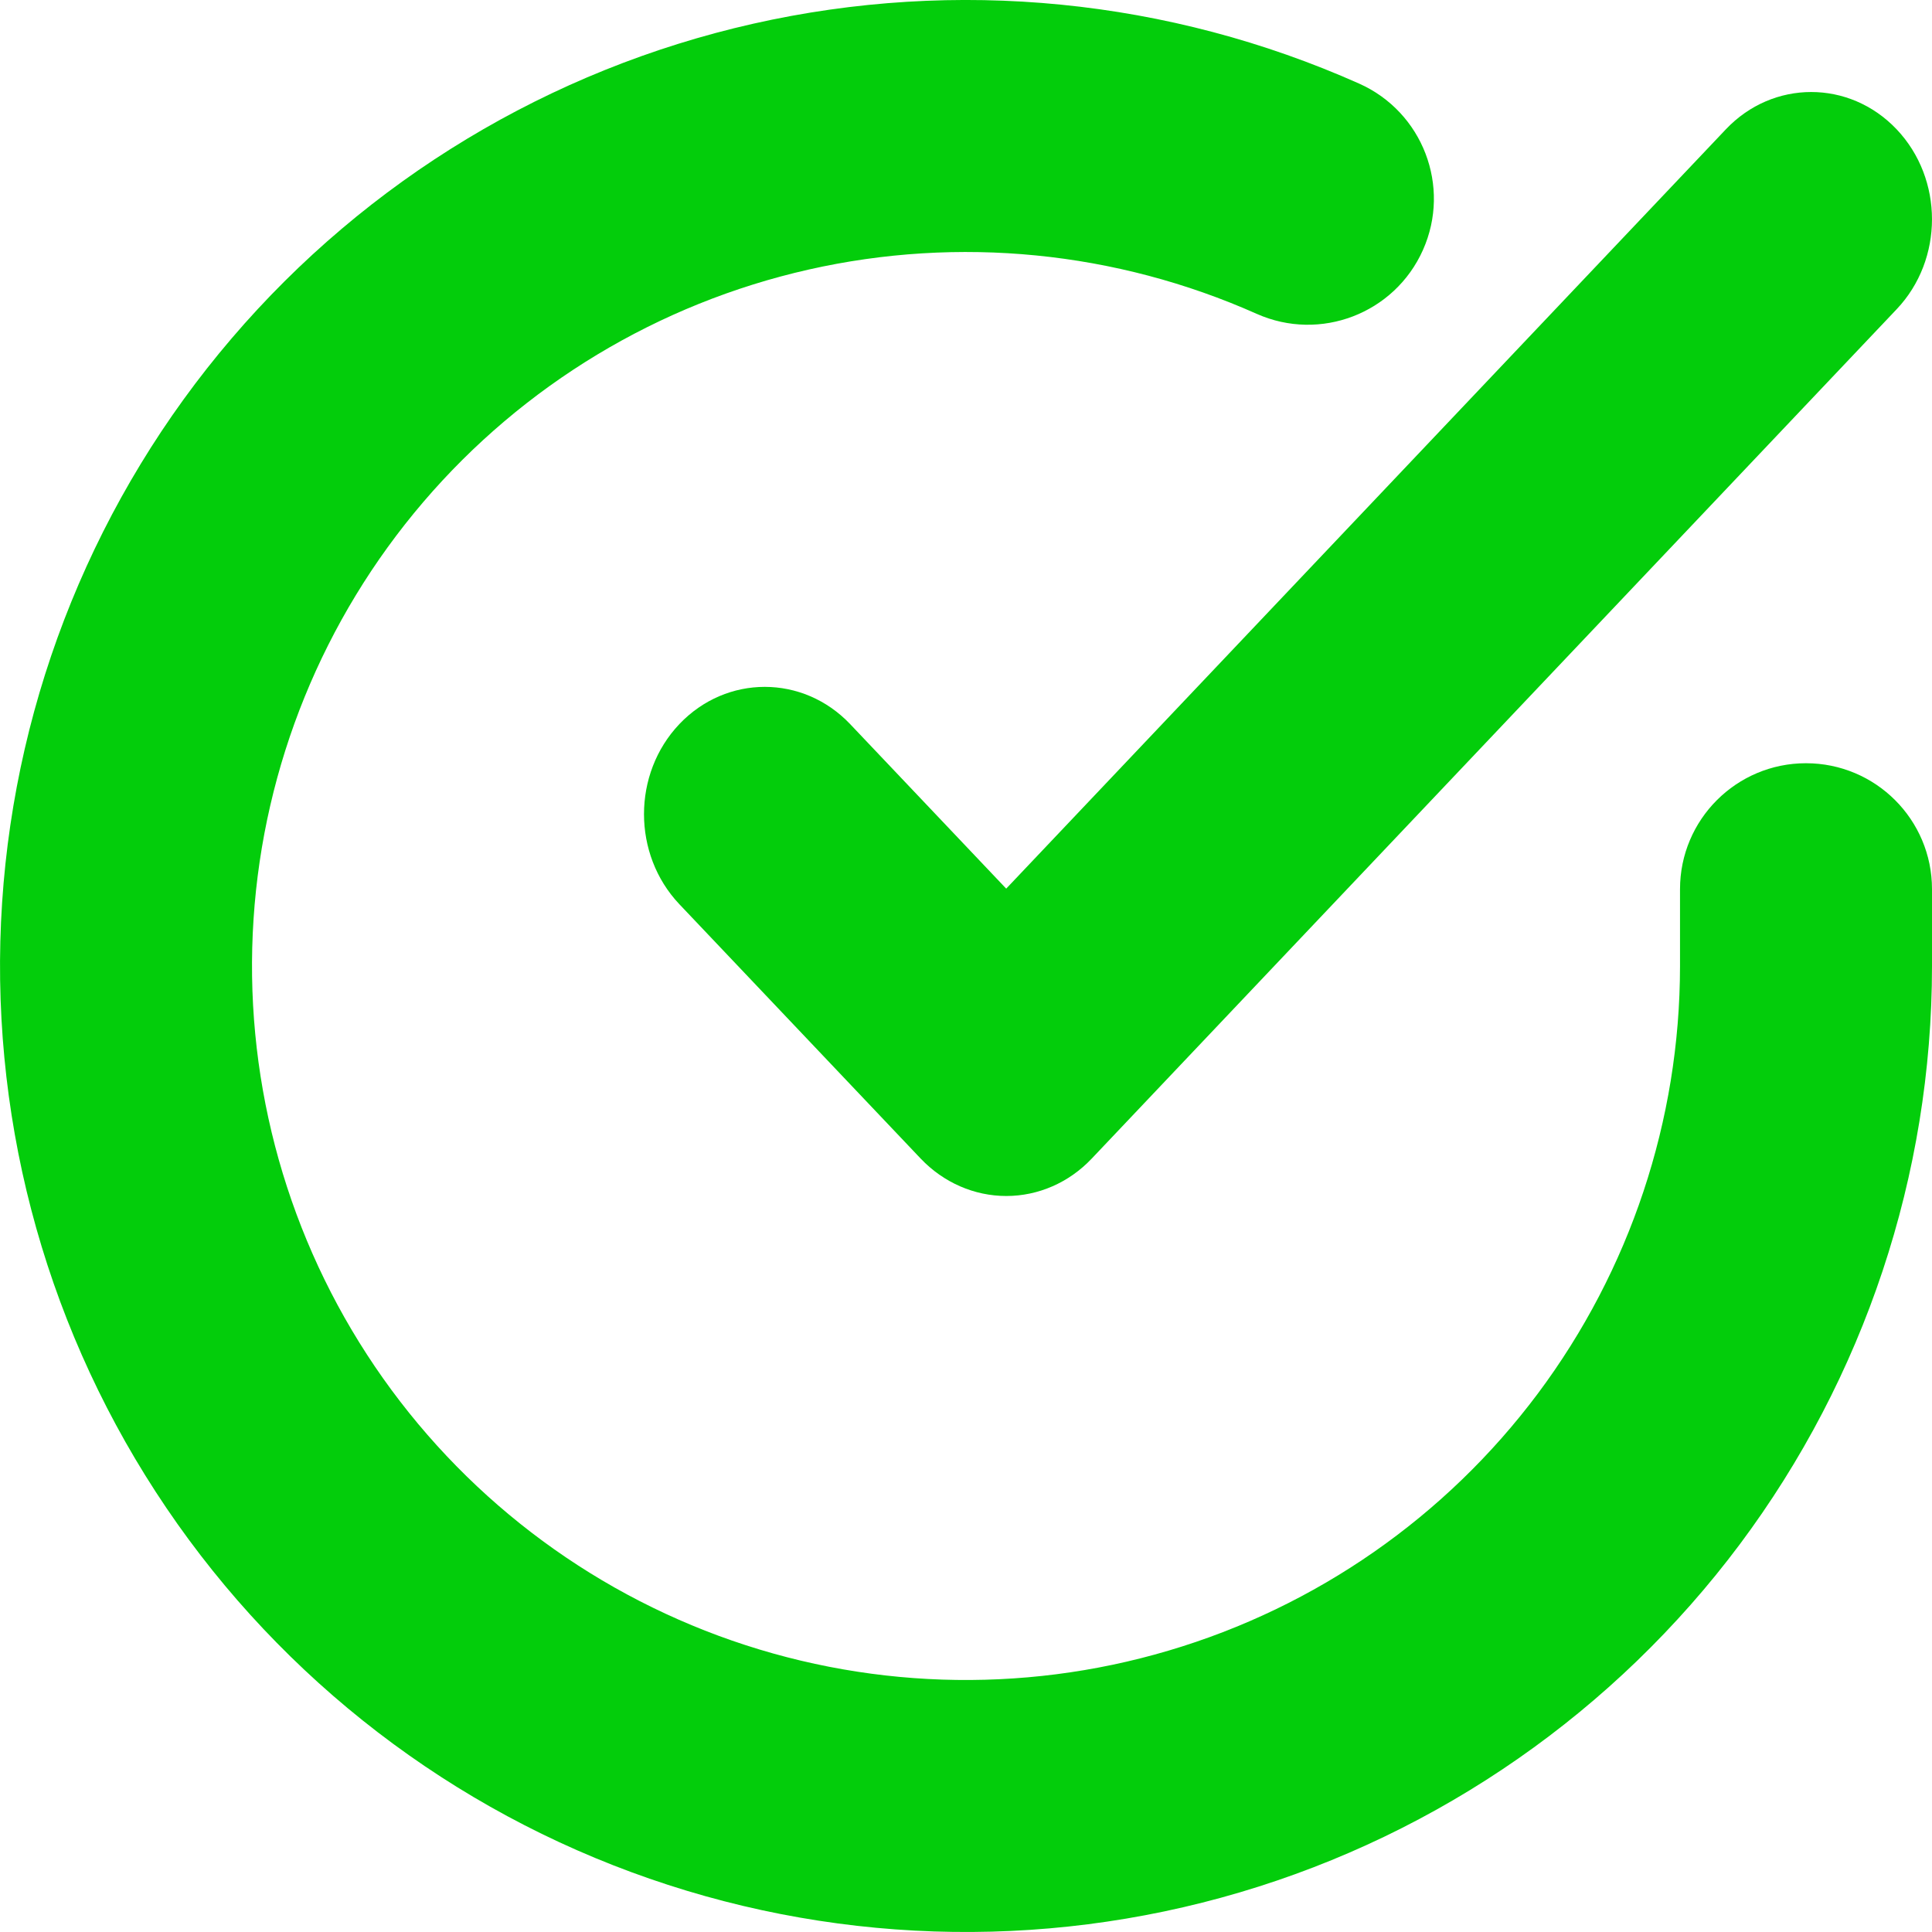 <svg width="21" height="21" viewBox="0 0 21 21" fill="none" xmlns="http://www.w3.org/2000/svg">
<path fill-rule="evenodd" clip-rule="evenodd" d="M13.659 3.411C12.13 2.73 10.422 2.561 8.79 2.93C7.157 3.299 5.688 4.185 4.6 5.458C3.513 6.73 2.866 8.319 2.756 9.989C2.646 11.659 3.078 13.32 3.989 14.724C4.9 16.128 6.241 17.2 7.81 17.78C9.38 18.36 11.096 18.417 12.7 17.942C14.305 17.468 15.714 16.487 16.716 15.147C17.718 13.806 18.26 12.178 18.261 10.504V9.665C18.261 8.909 18.874 8.296 19.63 8.296C20.387 8.296 21 8.909 21 9.665V10.505C20.999 12.77 20.265 14.973 18.91 16.787C17.554 18.6 15.648 19.927 13.477 20.569C11.306 21.211 8.985 21.134 6.861 20.349C4.737 19.565 2.924 18.114 1.692 16.215C0.459 14.315 -0.126 12.069 0.023 9.809C0.172 7.55 1.047 5.399 2.518 3.678C3.989 1.957 5.977 0.757 8.186 0.258C10.395 -0.241 12.705 -0.013 14.774 0.909C15.464 1.217 15.775 2.027 15.467 2.717C15.159 3.408 14.35 3.719 13.659 3.411Z" fill="#03CD0B"/>
<path fill-rule="evenodd" clip-rule="evenodd" d="M20.615 1.405C21.128 1.945 21.128 2.821 20.616 3.361L11.866 12.594C11.62 12.854 11.286 13 10.938 13C10.59 13 10.256 12.854 10.009 12.595L7.384 9.828C6.872 9.287 6.872 8.411 7.384 7.871C7.897 7.331 8.728 7.331 9.241 7.871L10.937 9.659L18.759 1.406C19.271 0.865 20.102 0.865 20.615 1.405Z" fill="#03CD0B"/>
</svg>
